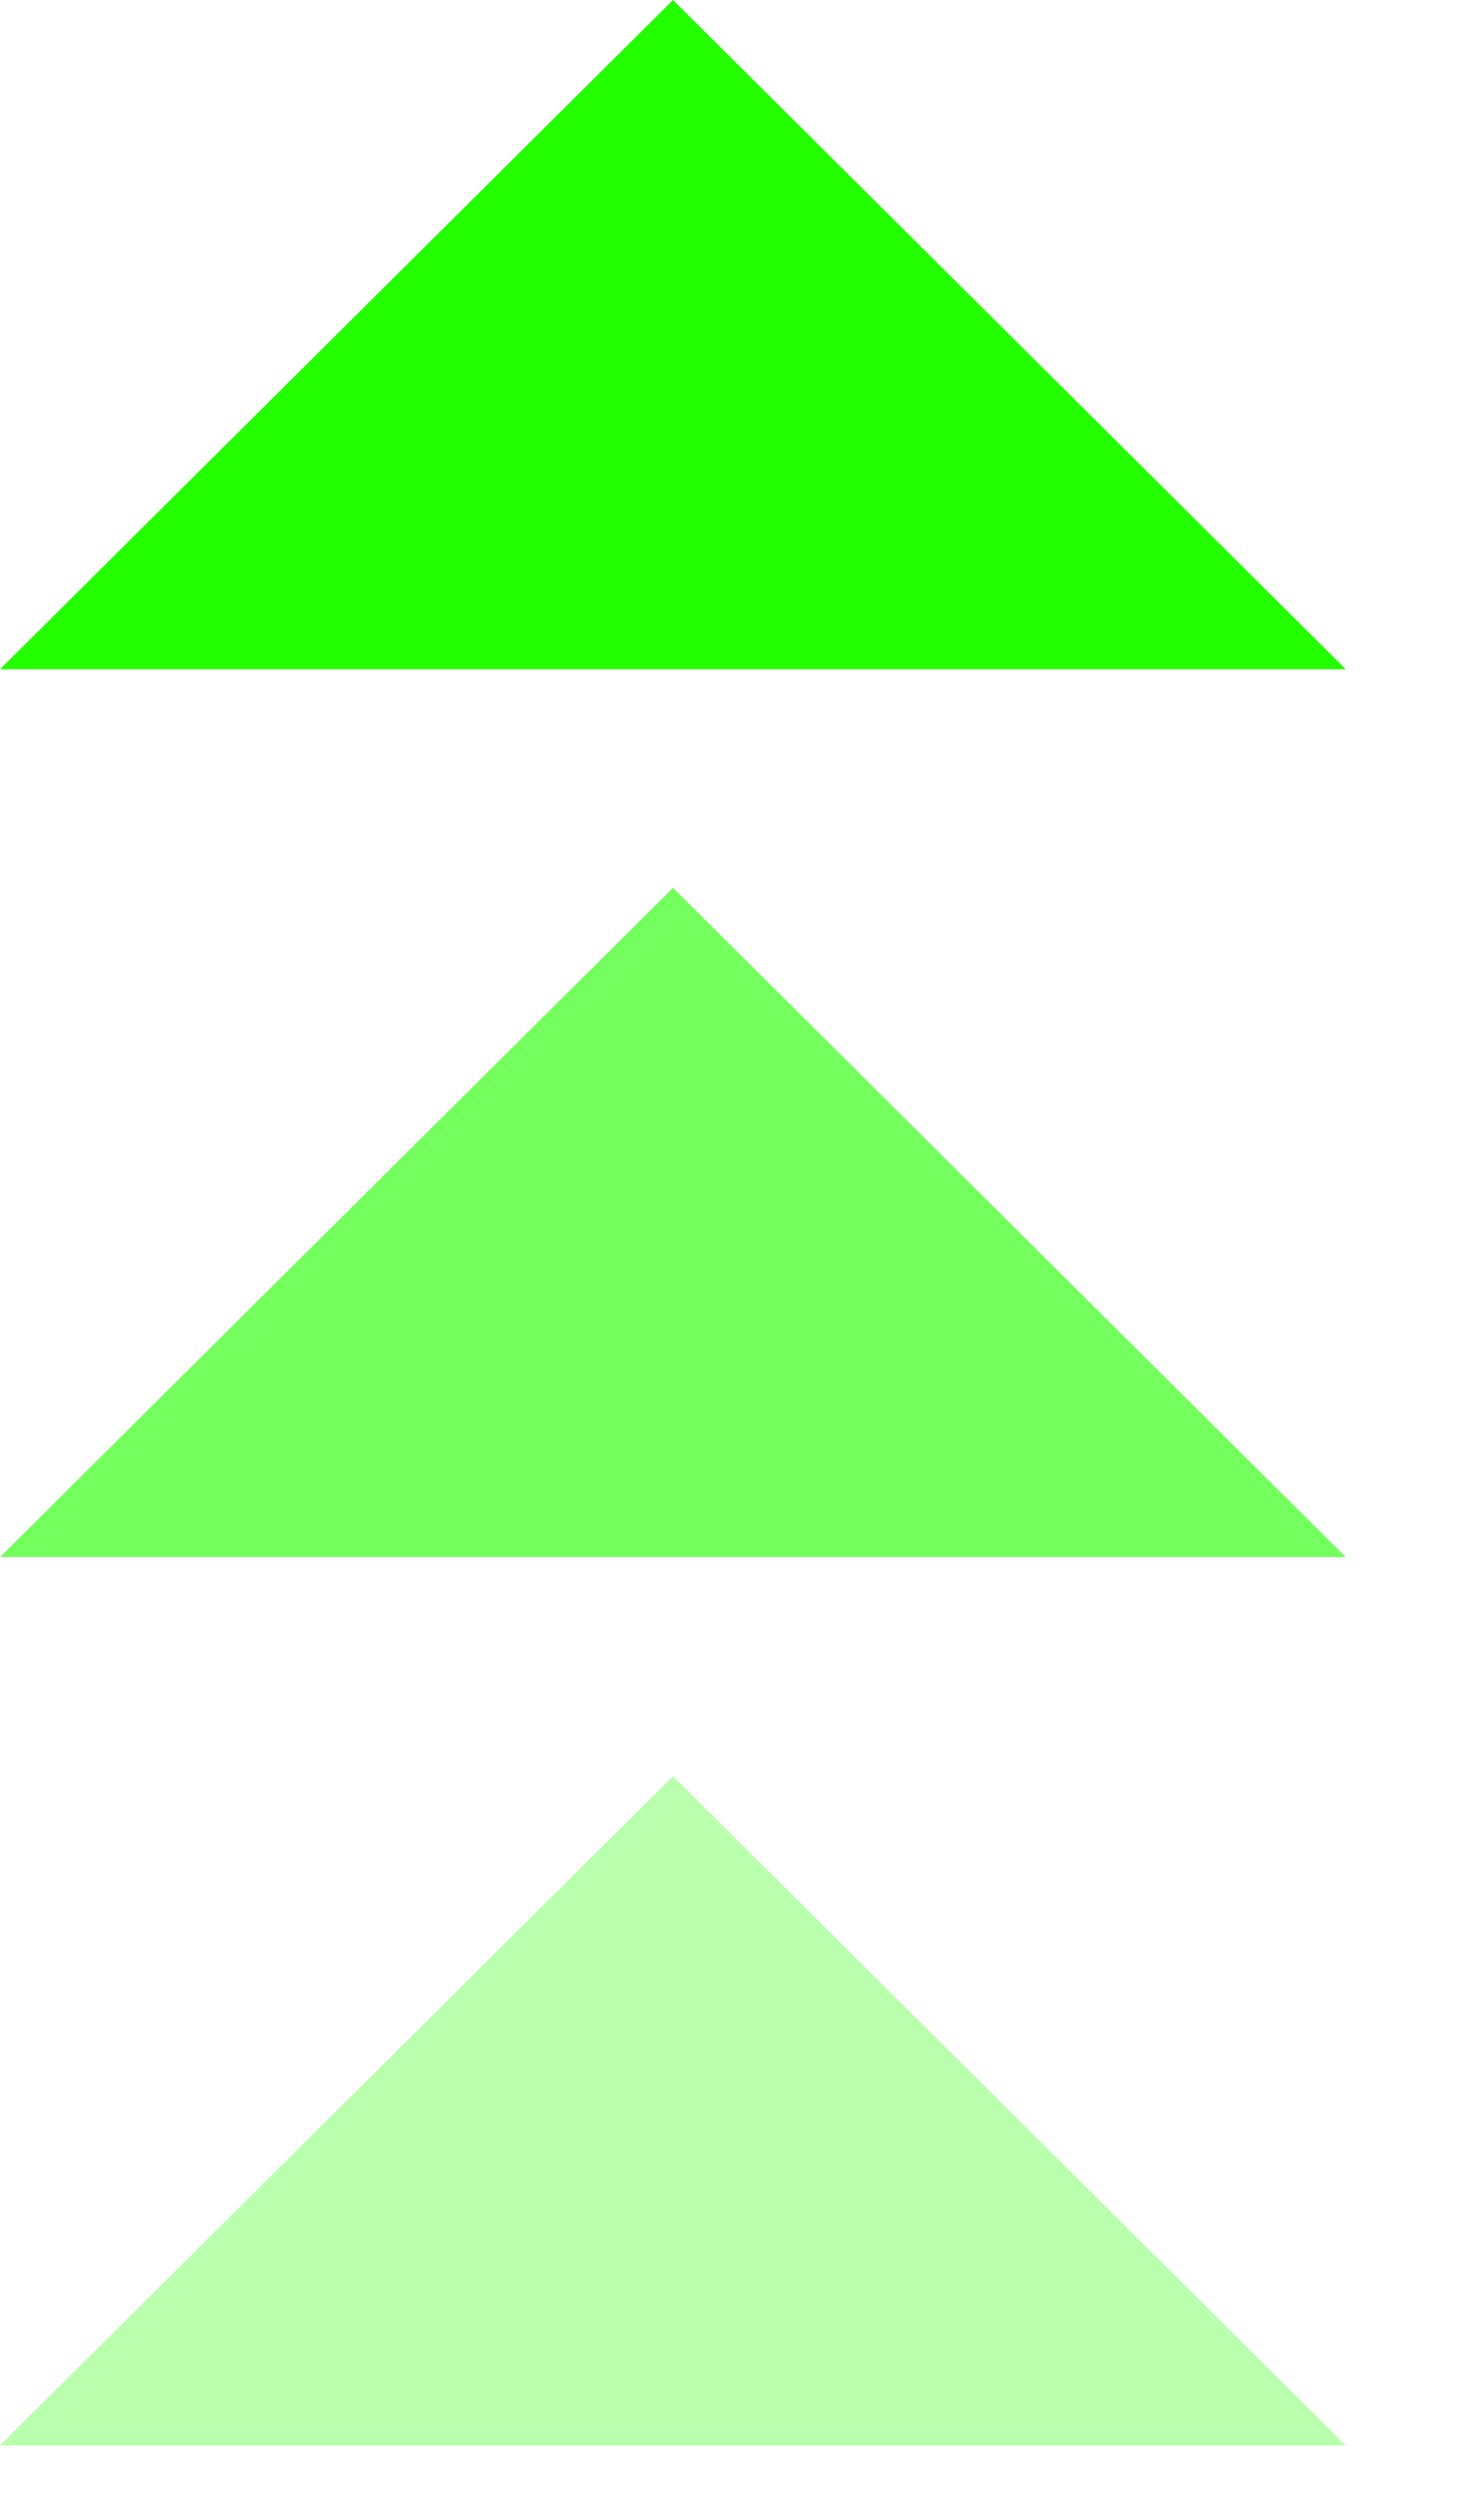 <svg width="10" height="17" viewBox="0 0 10 17" fill="none" xmlns="http://www.w3.org/2000/svg">
<path opacity="0.8" d="M0 16.629H9.155L4.578 12.078L0 16.629Z" fill="#24FF00" fill-opacity="0.4"/>
<path opacity="0.9" d="M0 10.588H9.155L4.578 6.037L0 10.588Z" fill="#24FF00" fill-opacity="0.7"/>
<path d="M0 4.551L9.155 4.551L4.578 -0L0 4.551Z" fill="#24FF00"/>
</svg>
